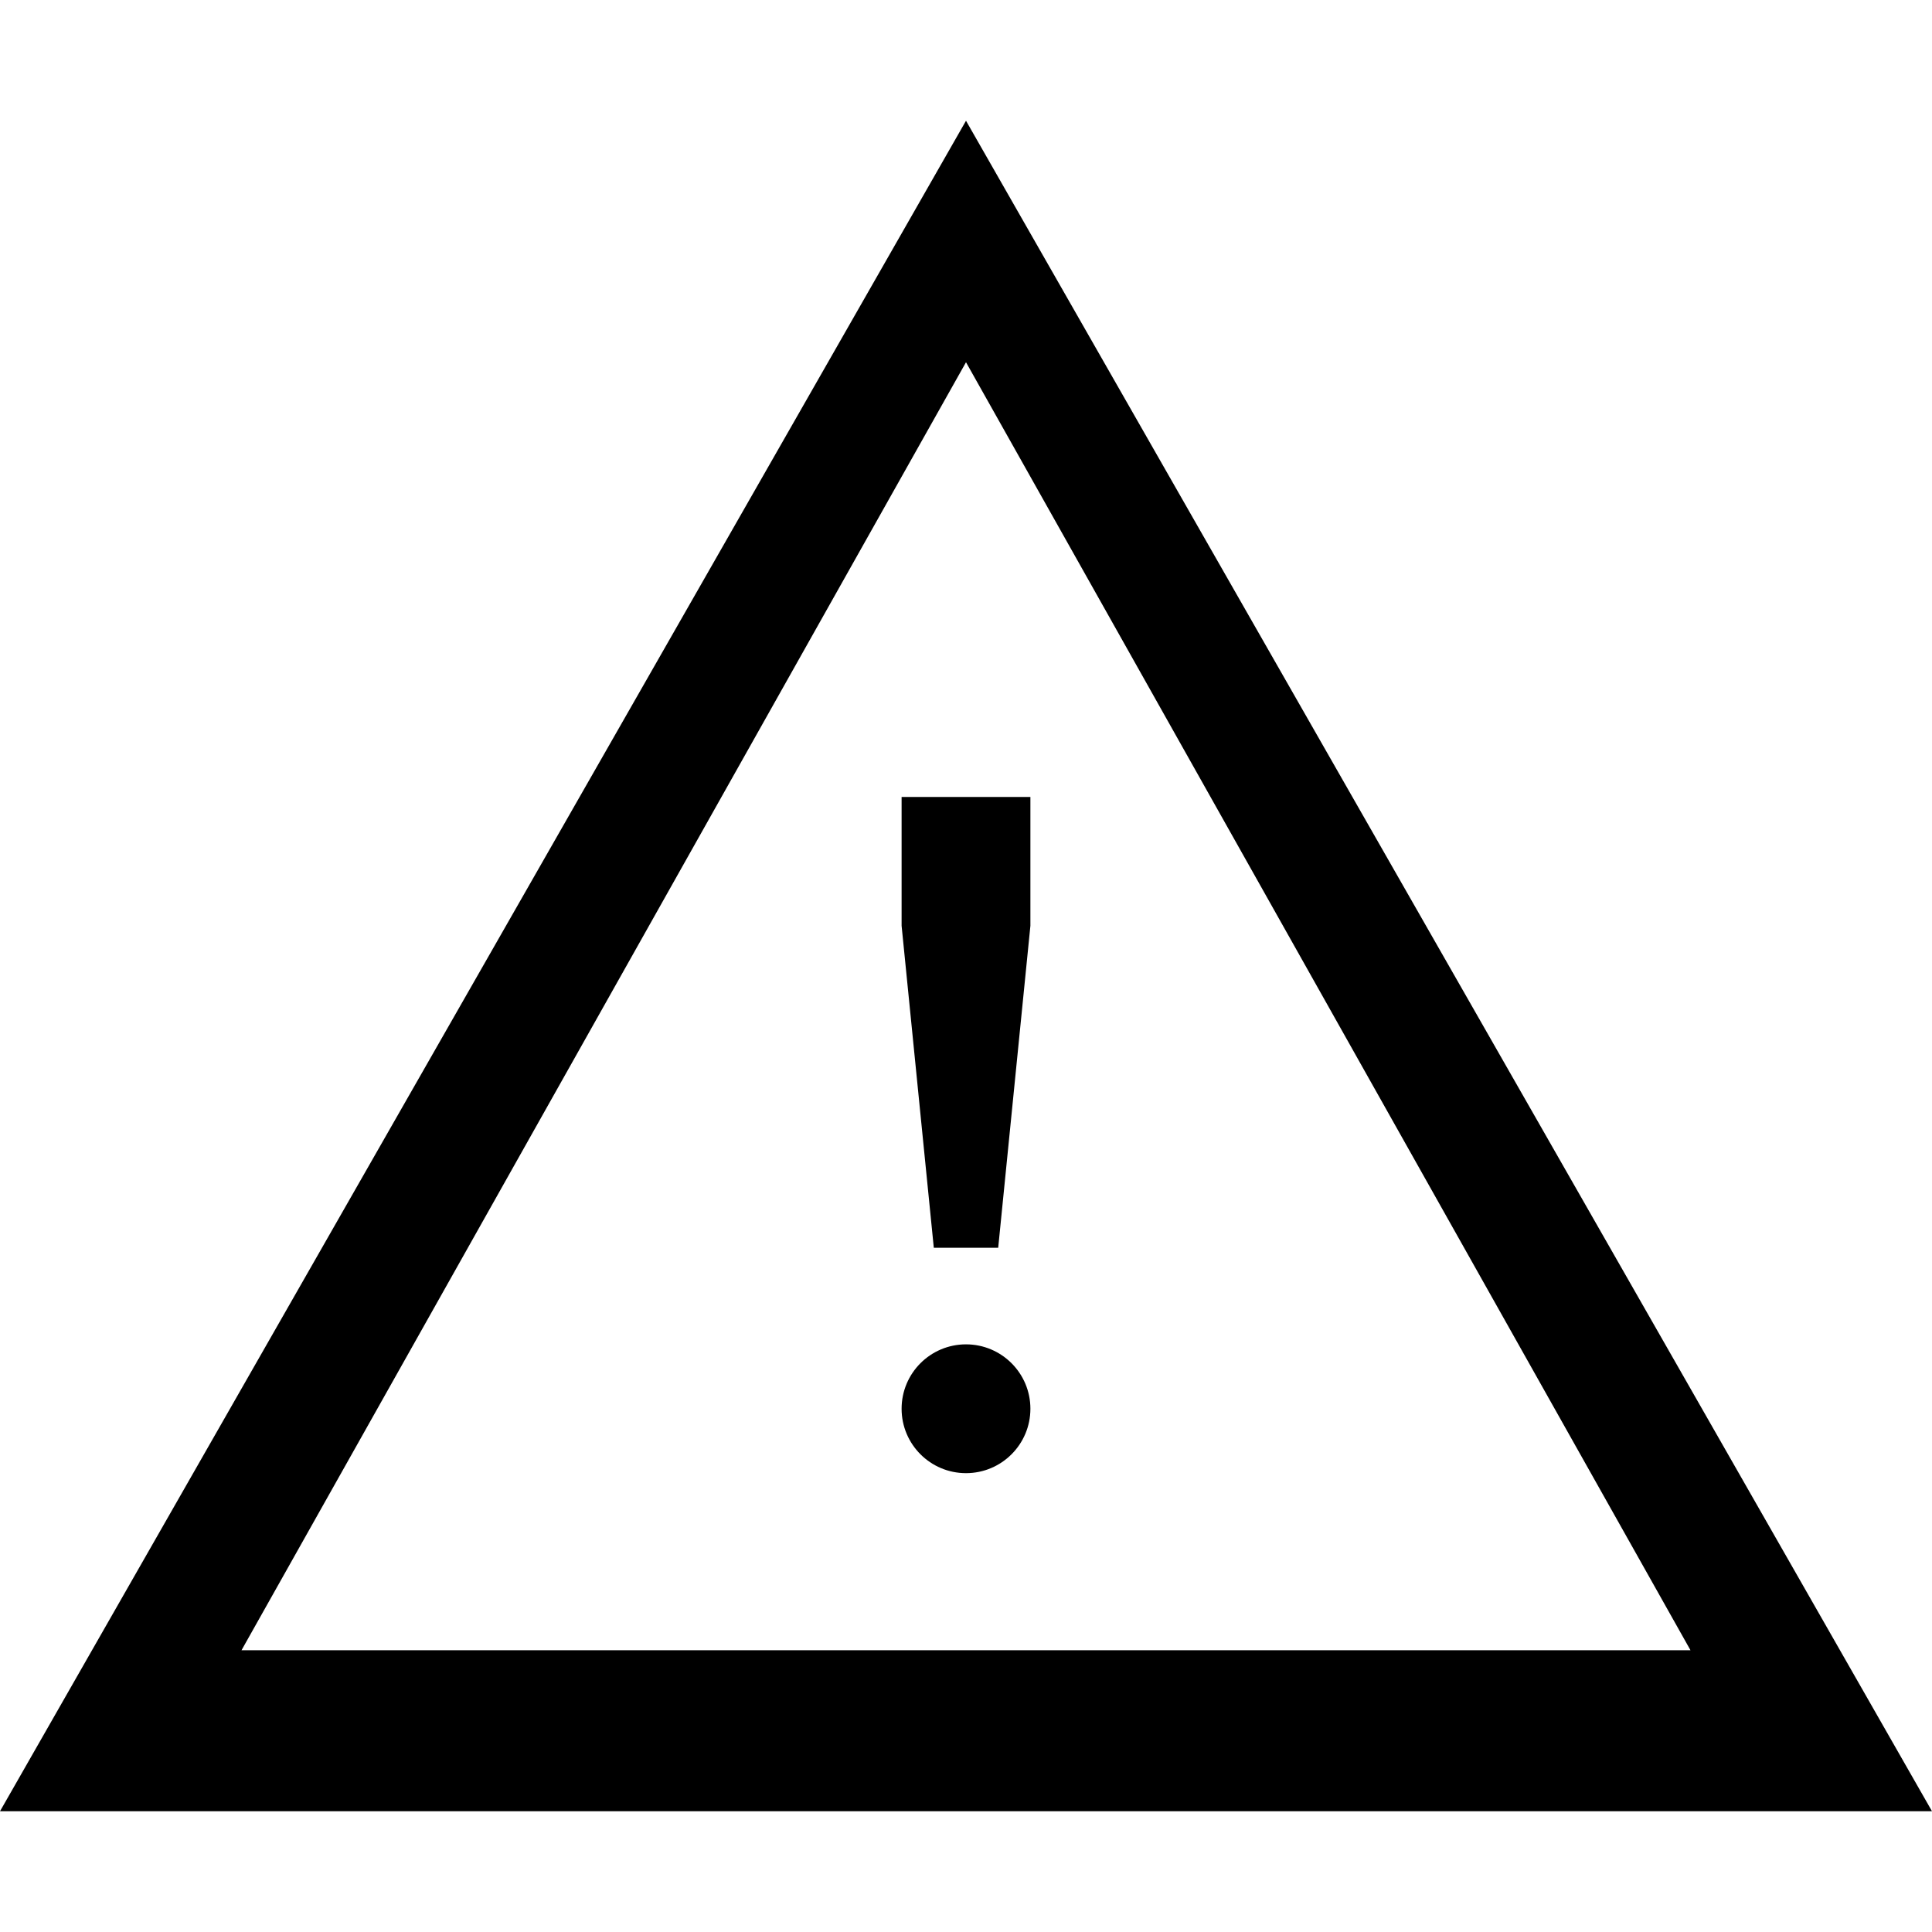 <svg viewBox="0 0 24 21" xmlns="http://www.w3.org/2000/svg" fill-rule="evenodd" height="1em" width="1em">
  <path d="M12 0 0 21h24L12 0Zm0 3 9 16H3l9-16Z"/>
  <path d="M11.2 8.4V10l.4 4h.8l.4-4V8.4z"/>
  <circle cx="12" cy="16" r=".8"/>
</svg>
